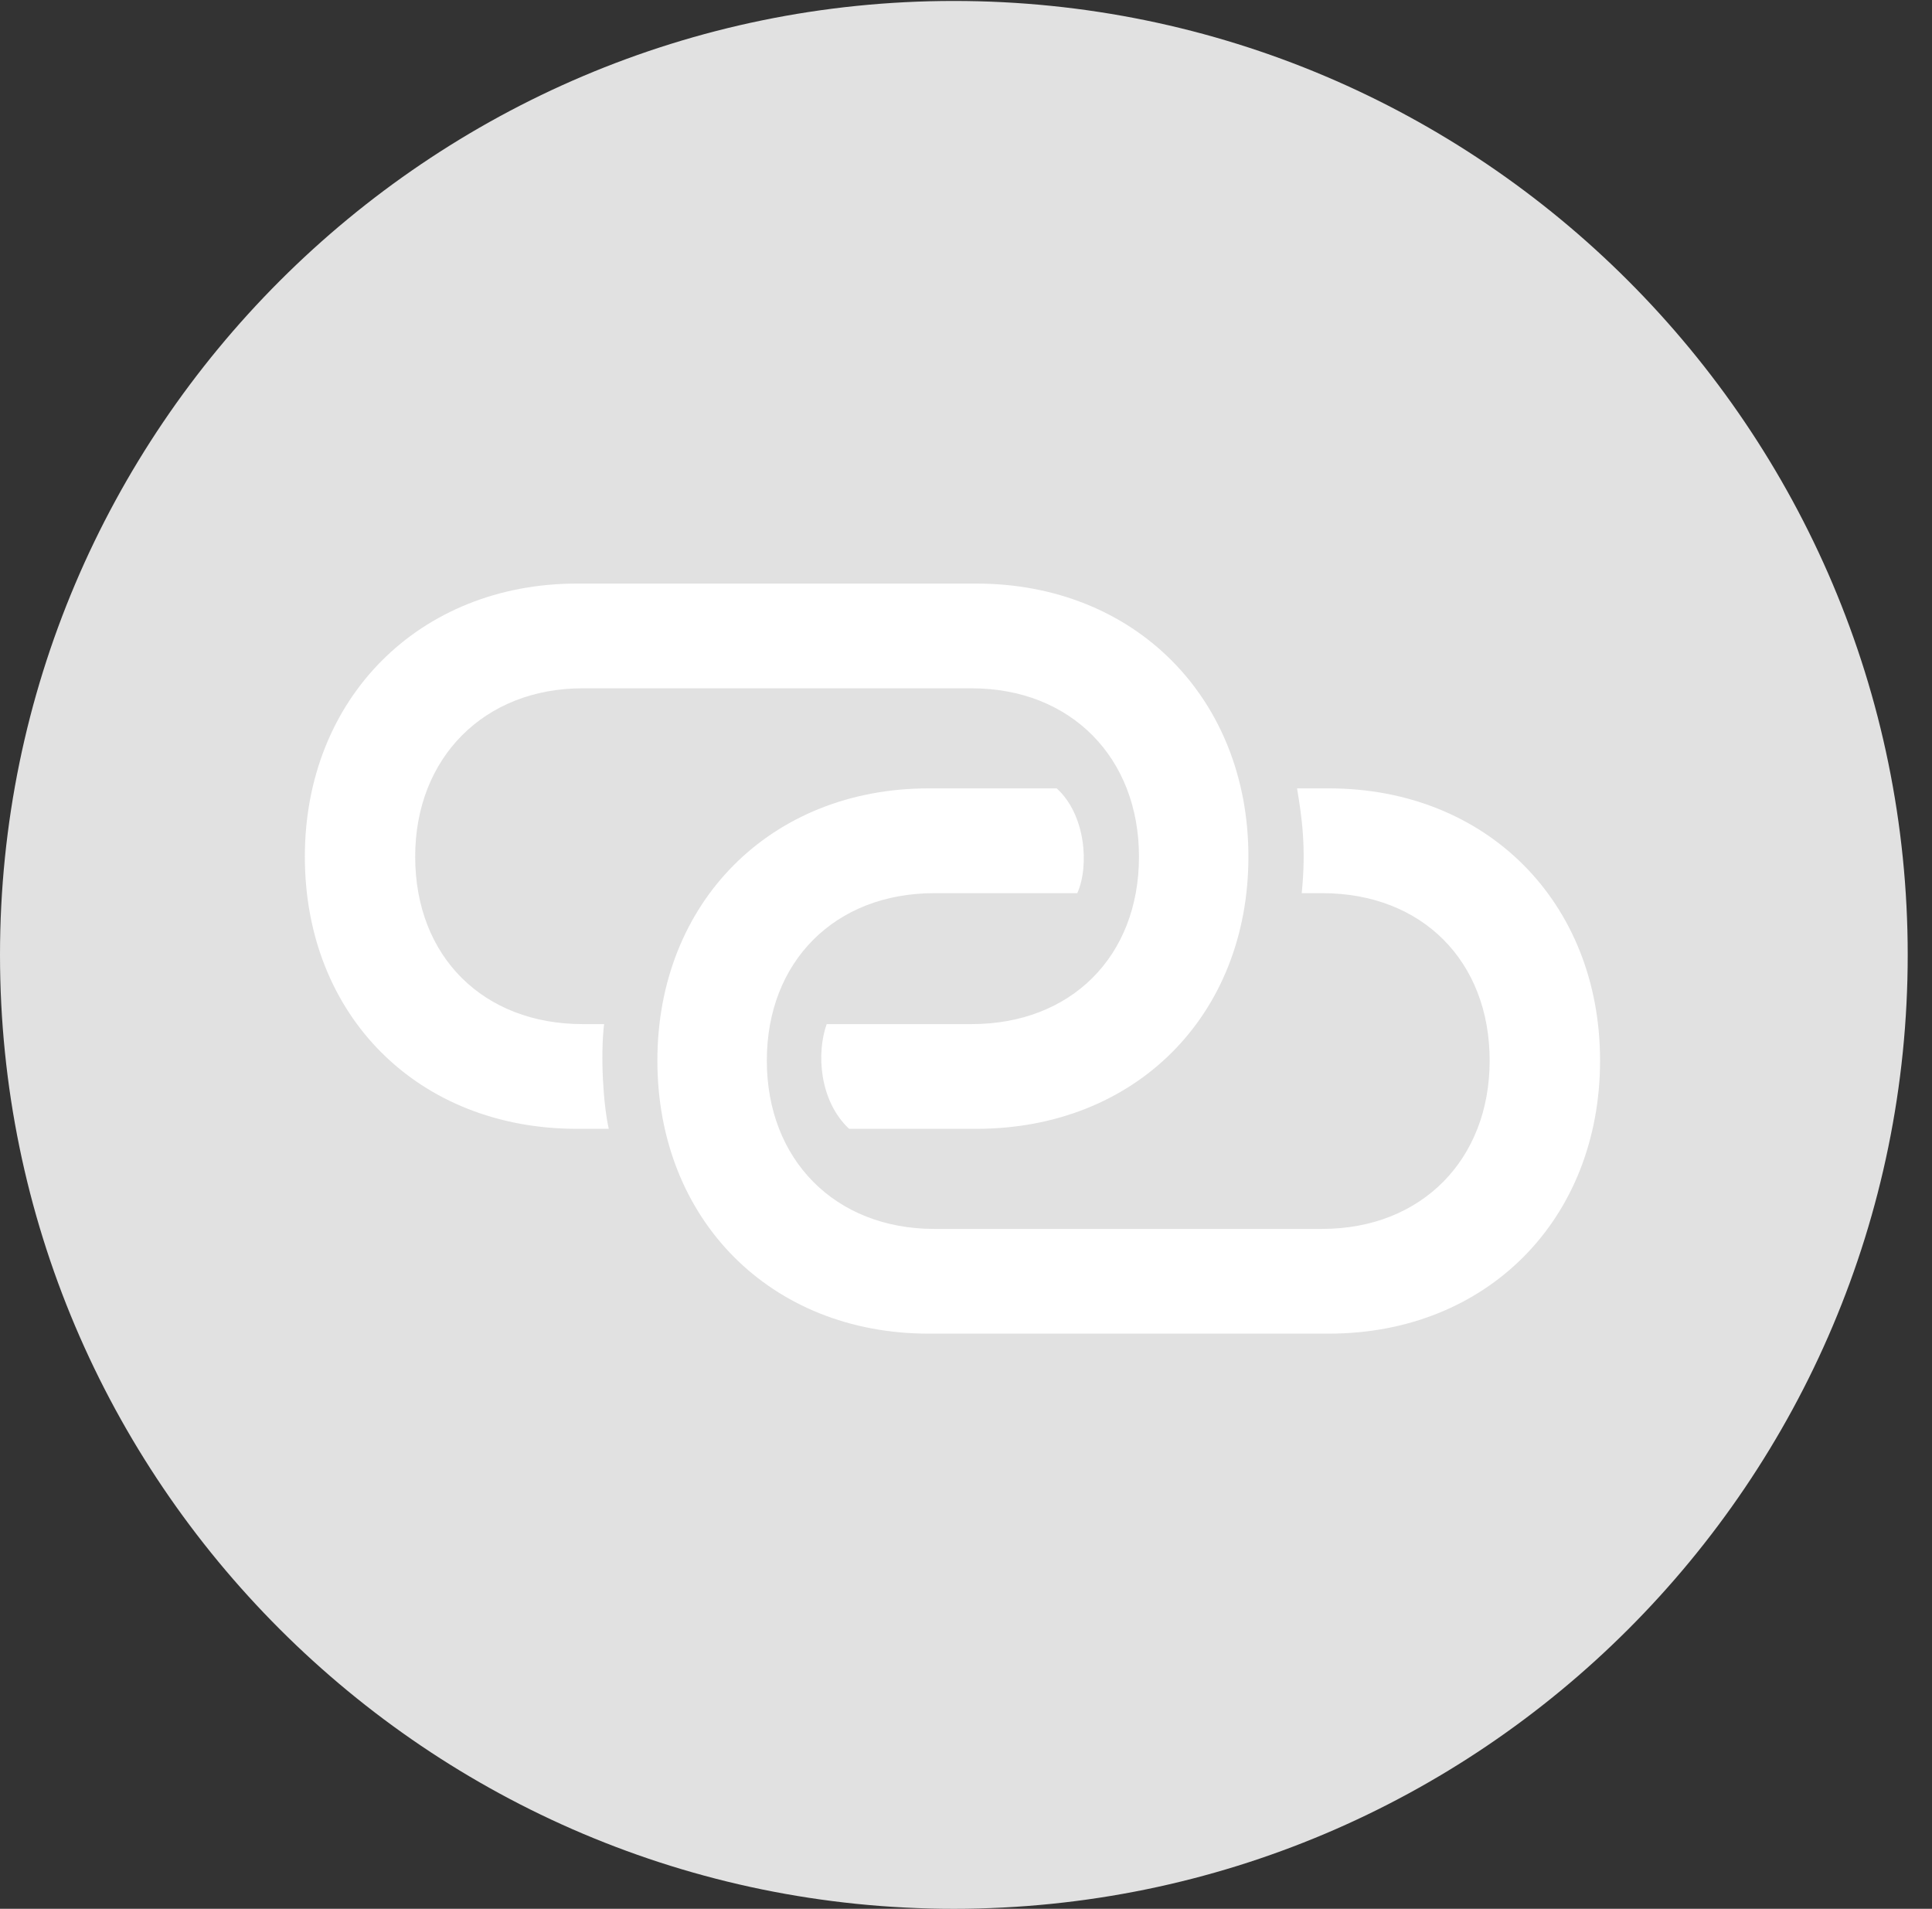 <?xml version="1.0" encoding="UTF-8"?>
<!--Generator: Apple Native CoreSVG 326-->
<!DOCTYPE svg
PUBLIC "-//W3C//DTD SVG 1.1//EN"
       "http://www.w3.org/Graphics/SVG/1.1/DTD/svg11.dtd">
<svg version="1.1" xmlns="http://www.w3.org/2000/svg" xmlns:xlink="http://www.w3.org/1999/xlink" viewBox="0 0 28.246 27.904">
 <rect x="0" y="0" width="28.246" height="27.904" fill="#333333" stroke="none"/>
 <g>
  <rect height="27.904" opacity="0" width="28.246" x="0" y="0"/>
  <path d="M13.945 27.904C21.643 27.904 27.891 21.656 27.891 13.959C27.891 6.275 21.643 0.014 13.945 0.014C6.262 0.014 0 6.275 0 13.959C0 21.656 6.262 27.904 13.945 27.904Z" fill="white" fill-opacity="0.85"/>
  <path d="M4.457 12.523C4.457 10.213 6.125 8.531 8.436 8.531L14.273 8.531C16.598 8.531 18.252 10.213 18.252 12.523C18.252 14.848 16.598 16.502 14.273 16.502L12.414 16.502C11.977 16.092 11.935 15.395 12.086 14.971L14.205 14.971C15.654 14.971 16.652 13.986 16.652 12.523C16.652 11.074 15.654 10.062 14.205 10.062L8.518 10.062C7.082 10.062 6.07 11.074 6.07 12.523C6.07 13.986 7.068 14.971 8.518 14.971L8.832 14.971C8.777 15.435 8.818 16.133 8.9 16.502L8.436 16.502C6.111 16.502 4.457 14.848 4.457 12.523ZM9.611 15.504C9.611 13.193 11.266 11.525 13.576 11.525L15.449 11.525C15.873 11.908 15.928 12.66 15.75 13.057L13.658 13.057C12.209 13.057 11.211 14.055 11.211 15.504C11.211 16.953 12.209 17.965 13.658 17.965L19.332 17.965C20.781 17.965 21.779 16.953 21.779 15.504C21.779 14.055 20.795 13.057 19.332 13.057L19.031 13.057C19.1 12.387 19.031 11.935 18.963 11.525L19.428 11.525C21.738 11.525 23.393 13.193 23.393 15.504C23.393 17.828 21.738 19.496 19.428 19.496L13.576 19.496C11.266 19.496 9.611 17.828 9.611 15.504Z" fill="white"/>
 </g>
</svg>
